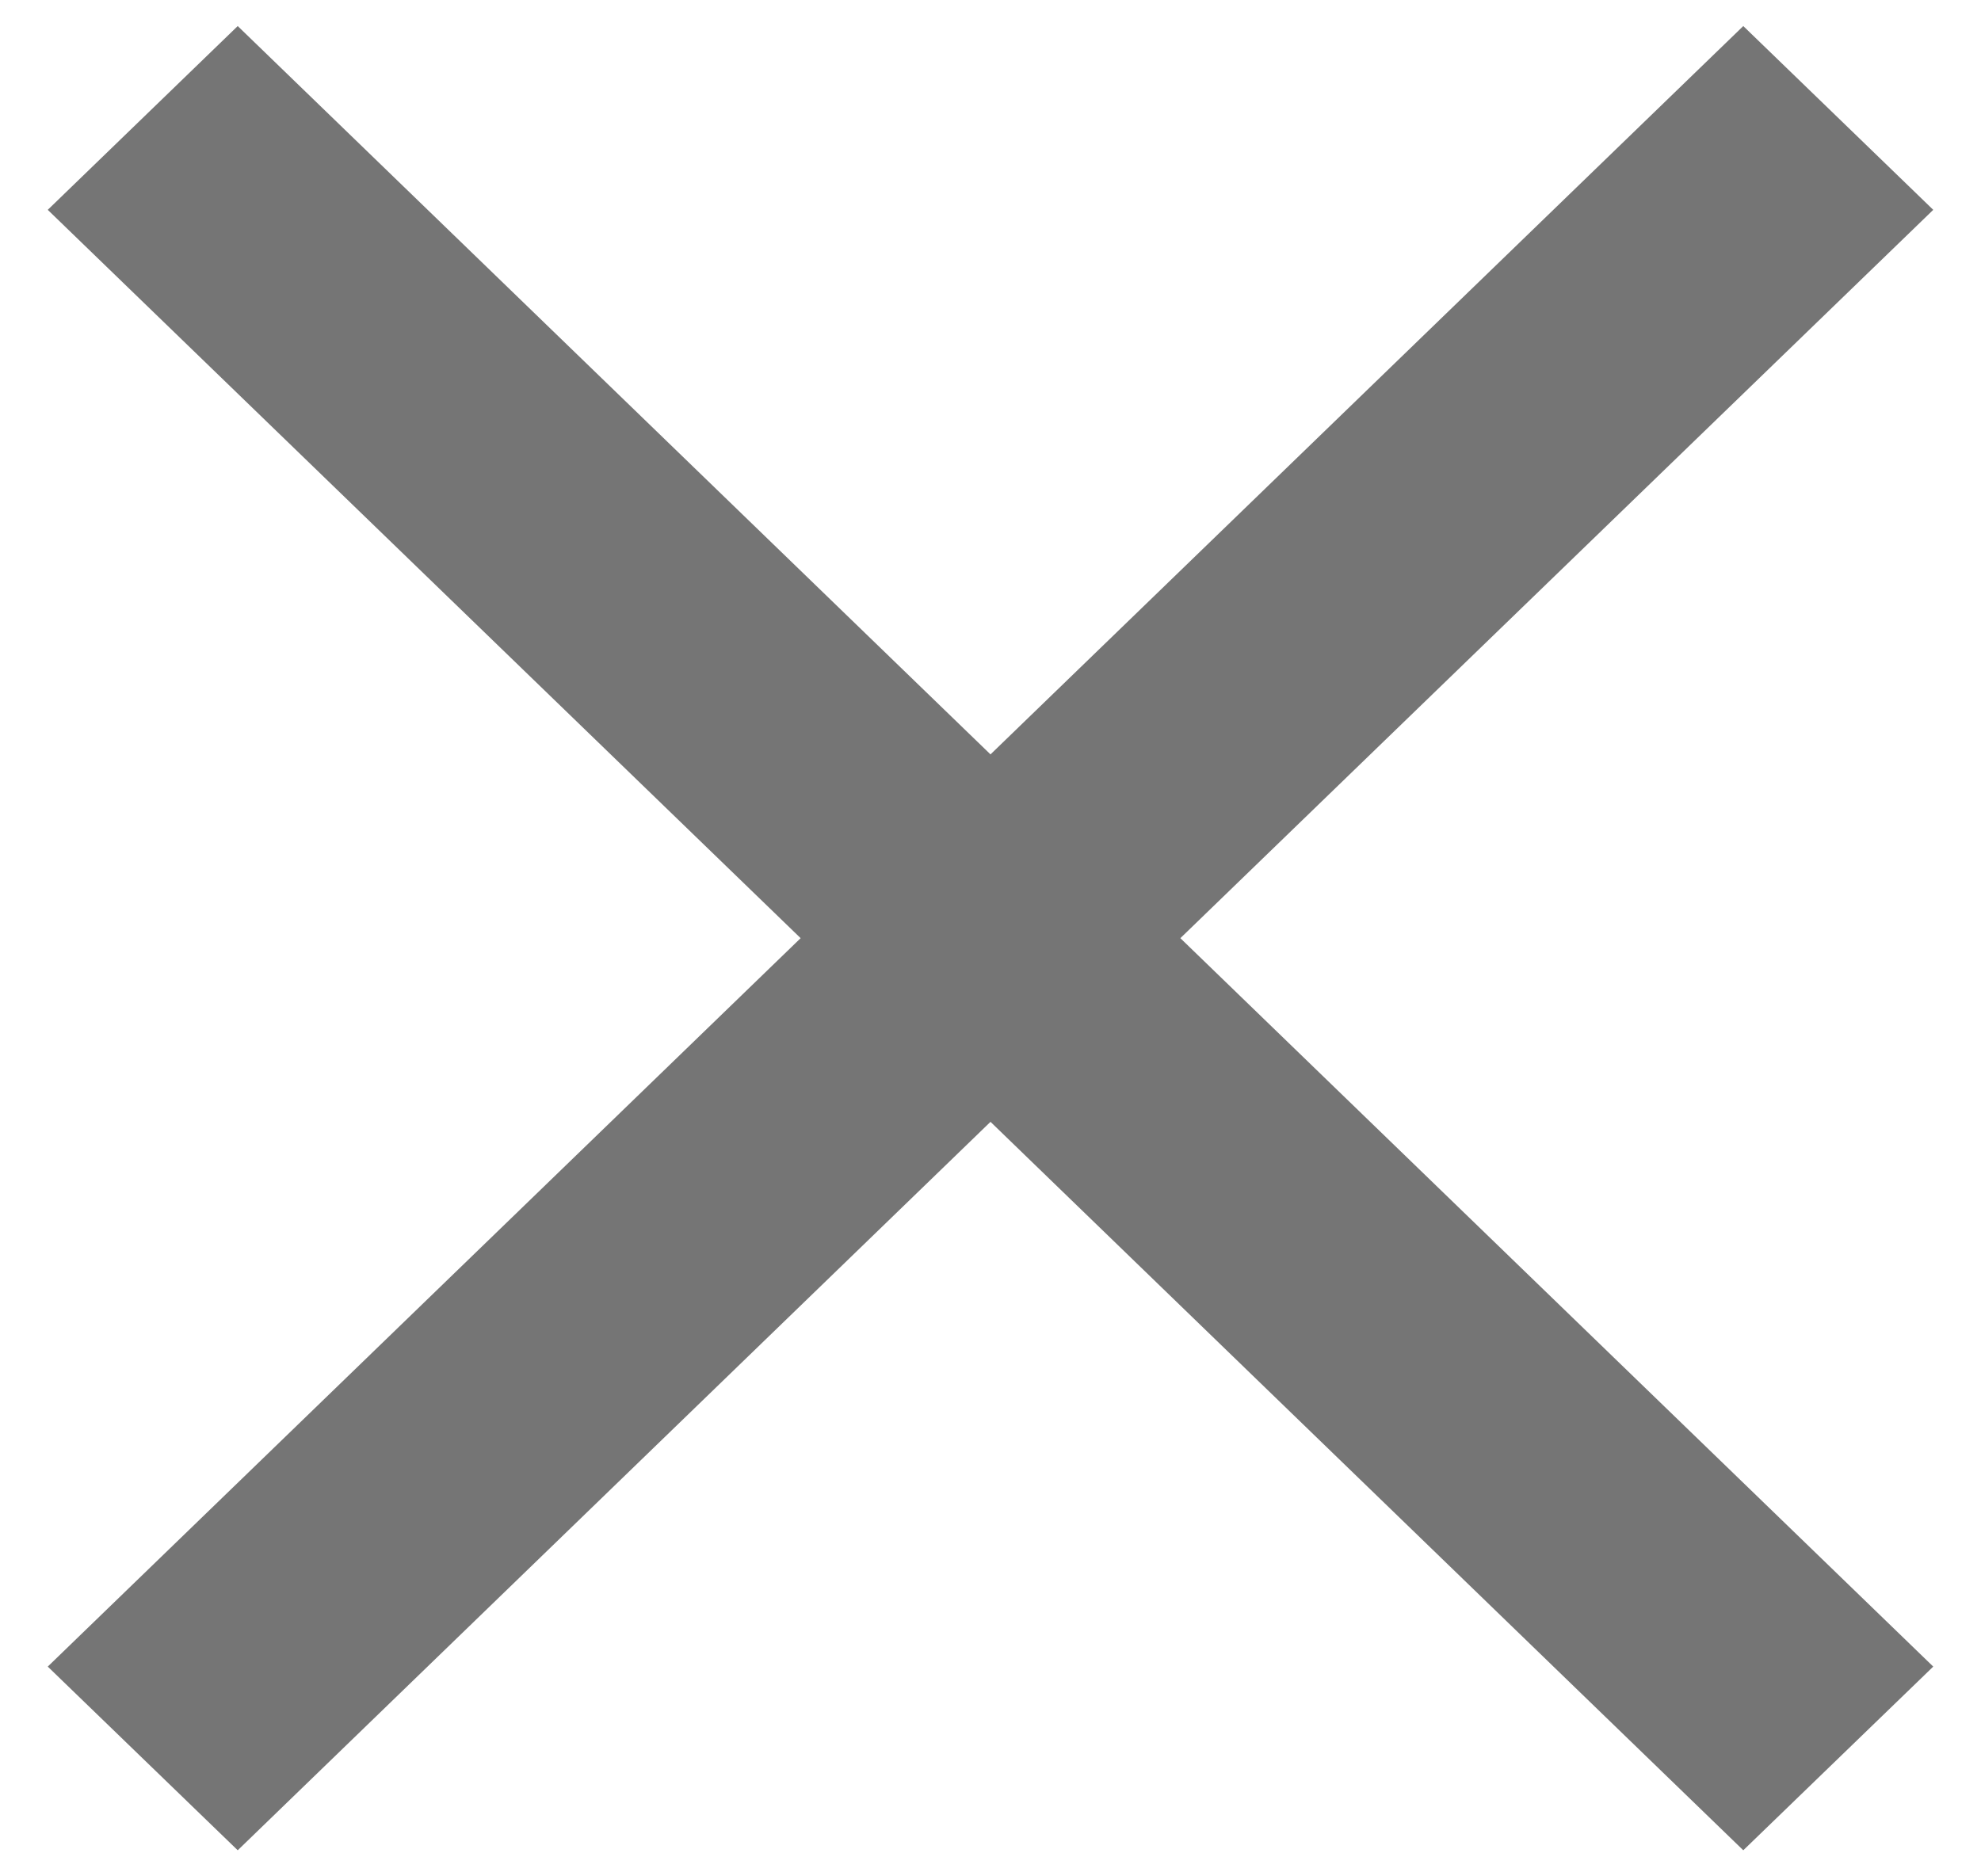 <svg width="19" height="18" viewBox="0 0 19 18" fill="none" xmlns="http://www.w3.org/2000/svg">
<path d="M18.542 2.013L16.72 0.25L9.5 7.237L2.28 0.25L0.458 2.013L7.679 9L0.458 15.988L2.28 17.75L9.5 10.762L16.72 17.75L18.542 15.988L11.321 9L18.542 2.013Z" fill="black" fill-opacity="0.54"/>
</svg>
